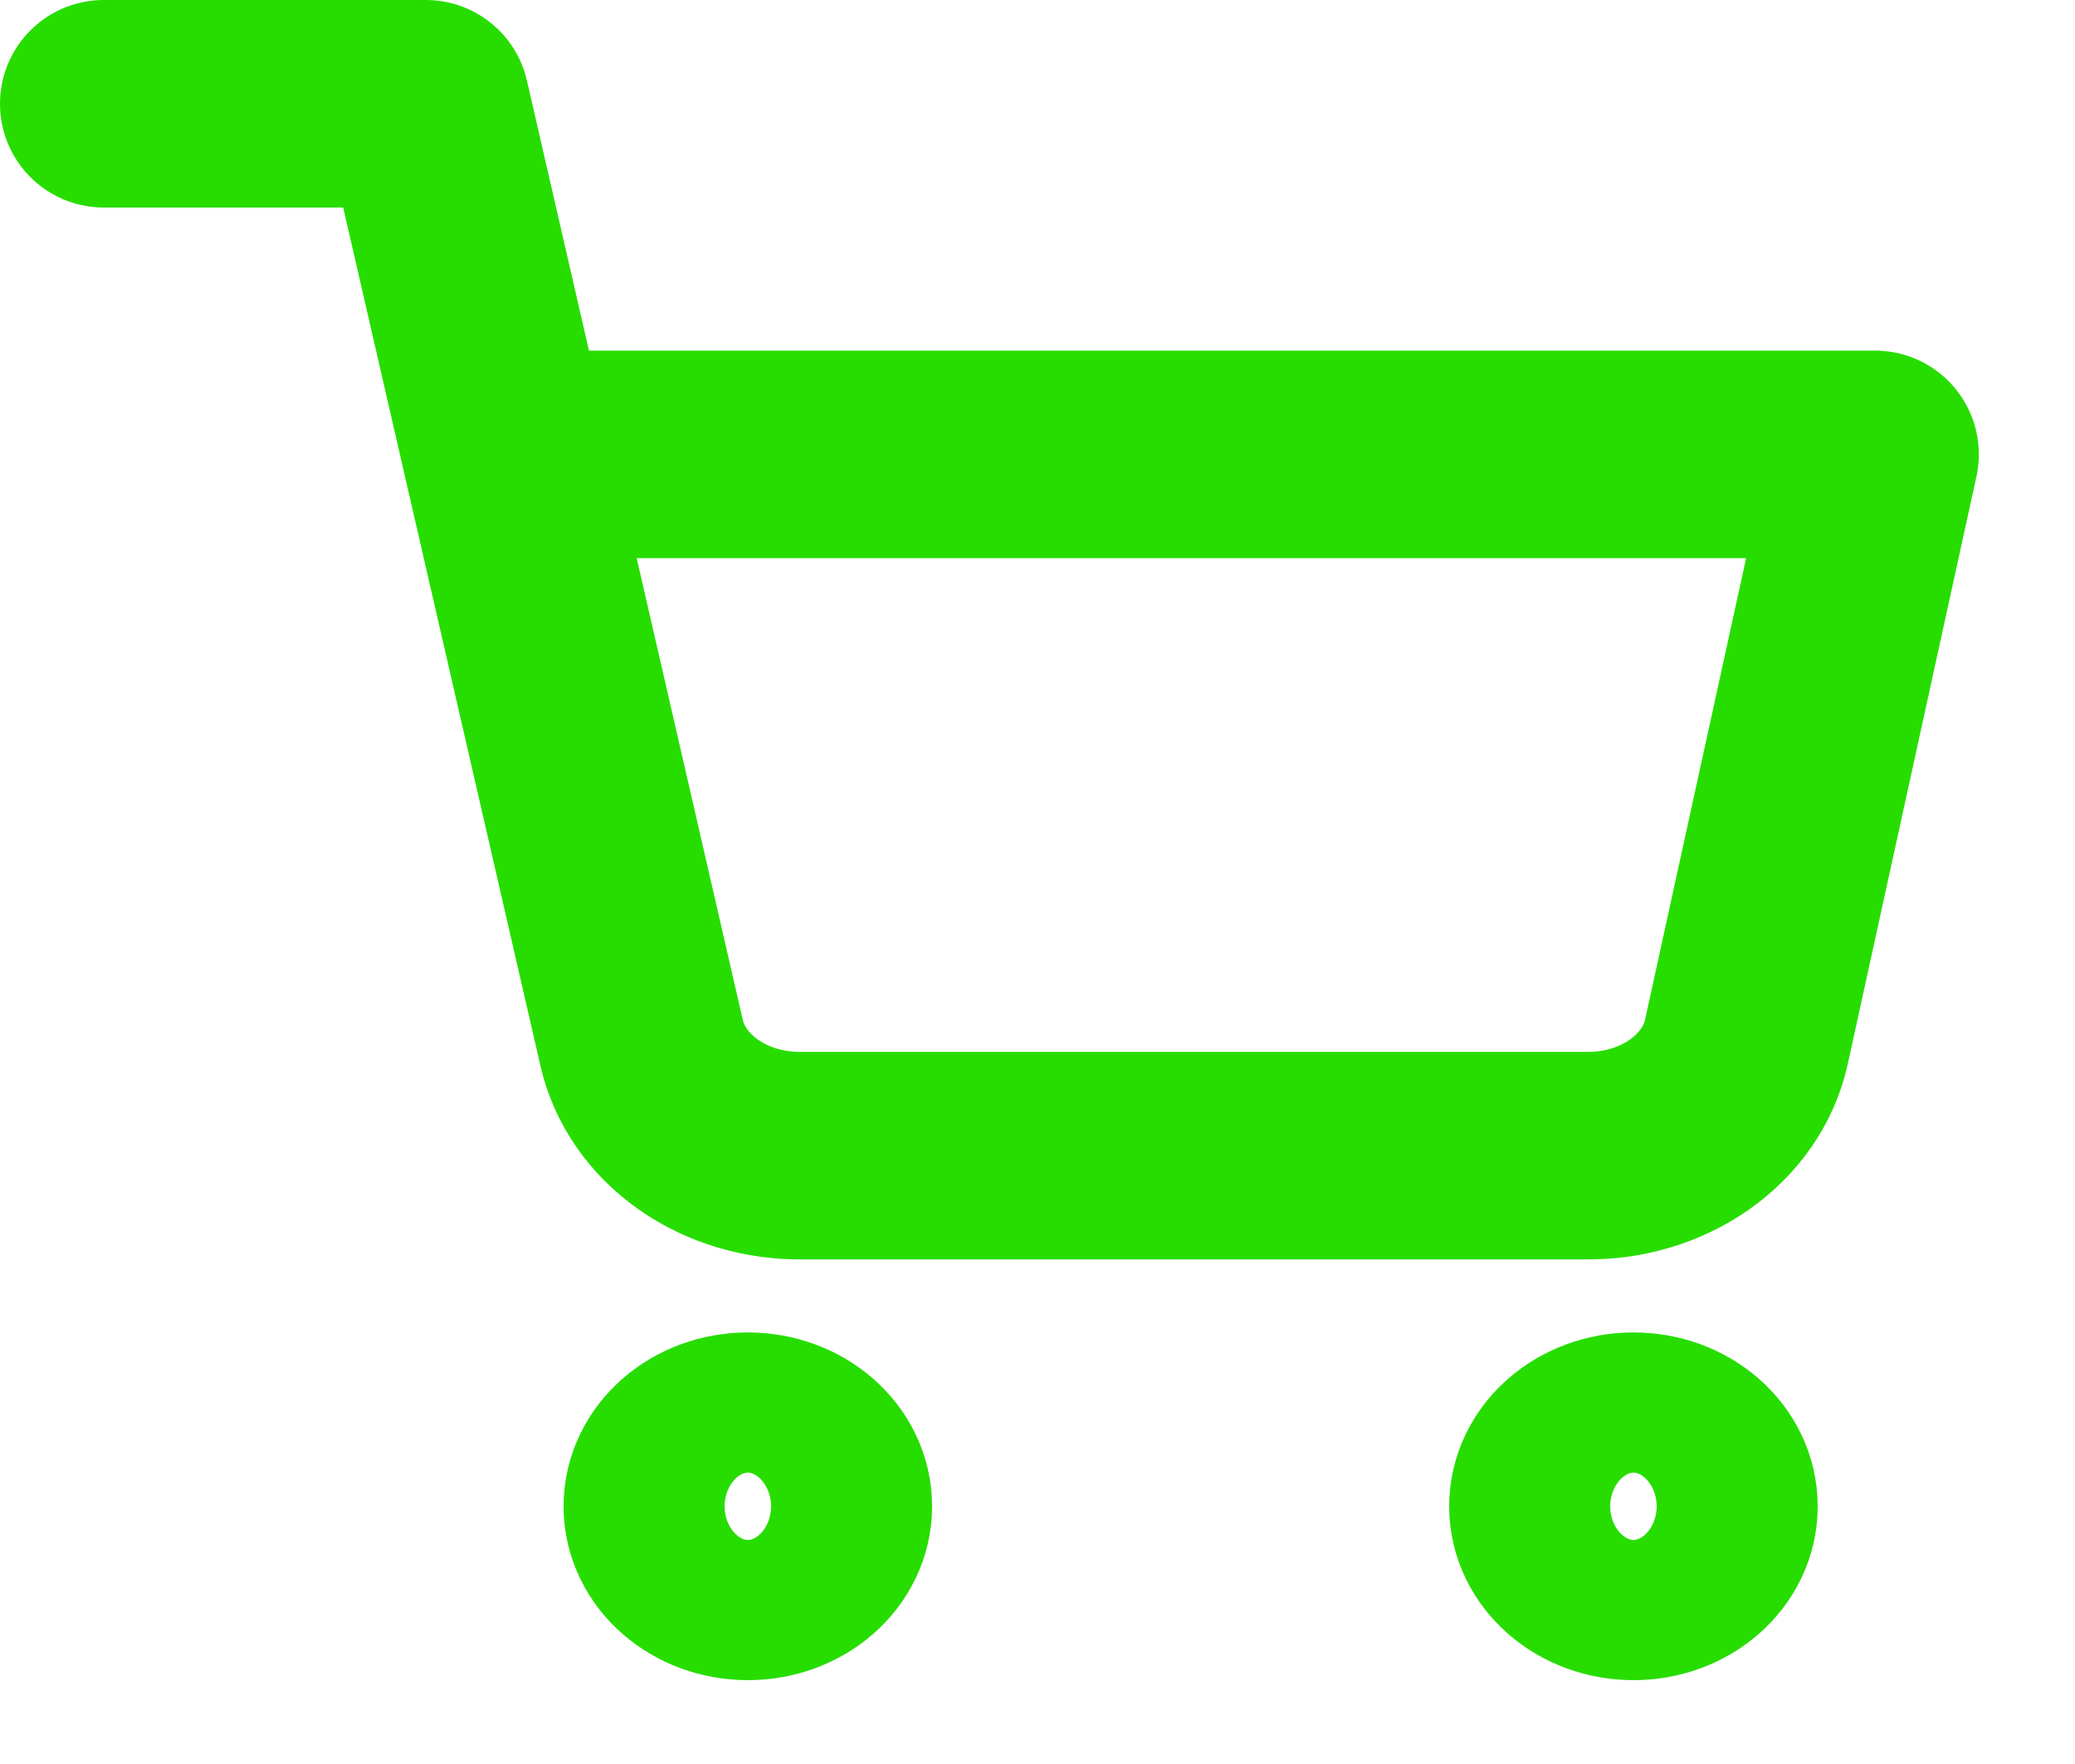 <svg width="20" height="17" viewBox="0 0 20 17" fill="none" xmlns="http://www.w3.org/2000/svg">
<path d="M7.208 15.192C7.637 15.192 7.984 14.89 7.984 14.517C7.984 14.143 7.637 13.841 7.208 13.841C6.78 13.841 6.432 14.143 6.432 14.517C6.432 14.89 6.78 15.192 7.208 15.192Z" stroke="#27DD00" stroke-width="2" stroke-linecap="round" stroke-linejoin="round"/>
<path d="M15.745 15.192C16.173 15.192 16.52 14.89 16.52 14.517C16.52 14.143 16.173 13.841 15.745 13.841C15.316 13.841 14.968 14.143 14.968 14.517C14.968 14.89 15.316 15.192 15.745 15.192Z" stroke="#27DD00" stroke-width="2" stroke-linecap="round" stroke-linejoin="round"/>
<path d="M1 1H4.104L6.184 10.049C6.255 10.361 6.449 10.64 6.733 10.839C7.017 11.038 7.372 11.143 7.736 11.137H15.279C15.643 11.143 15.998 11.038 16.282 10.839C16.566 10.64 16.76 10.361 16.831 10.049L18.073 4.379H4.88" stroke="#27DD00" stroke-width="2" stroke-linecap="round" stroke-linejoin="round"/>
</svg>
